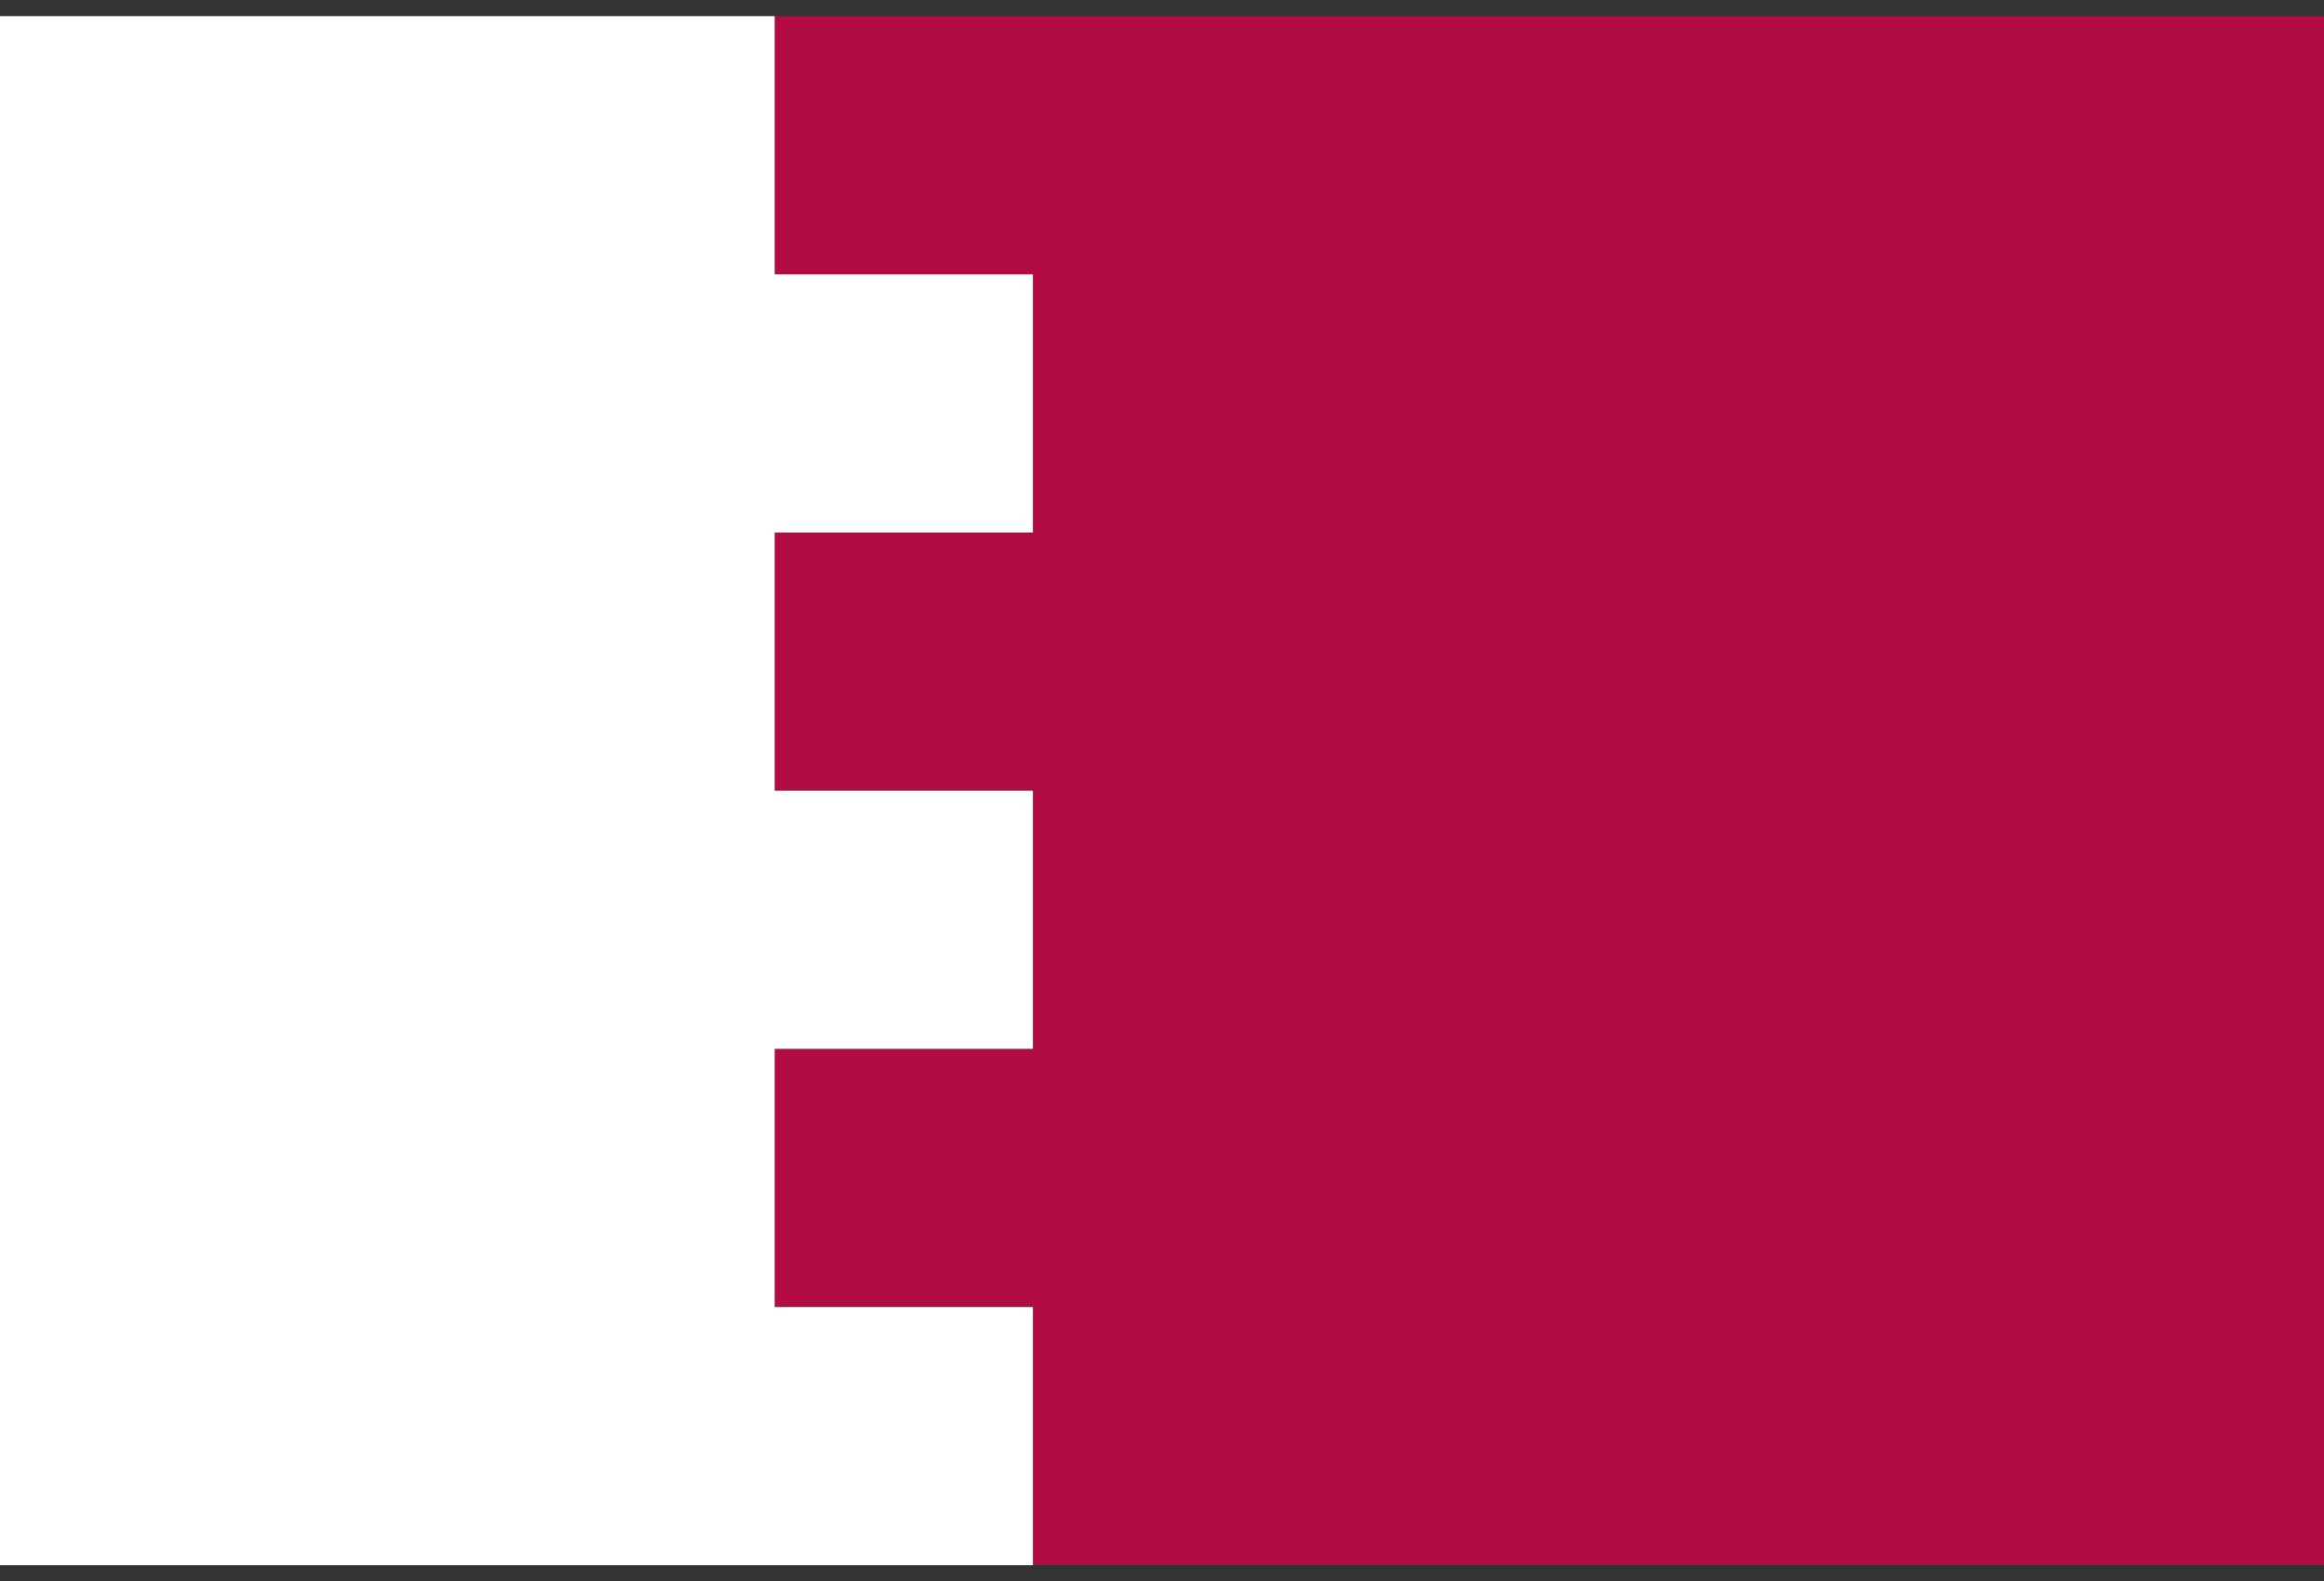 <svg width="72" height="49" viewBox="0 0 72 49" fill="none" xmlns="http://www.w3.org/2000/svg">
<rect x="0" y="0" width="72" height="49" fill="#333333" stroke="none"/>
<g clip-path="url(#clip0_693_23664)">
<path d="M24 0.5H72V48.5H32V40.5H24V32.5H32V24.5H24V16.5H32V8.5H24V0.5Z" fill="#B30C44"/>
<path d="M0 0.5H24V8.5H32V16.5H24V24.5H32V32.5H24V40.5H32V48.5H0V0.5Z" fill="white"/>
</g>
<defs>
<clipPath id="clip0_693_23664">
<rect width="72" height="48" fill="white" transform="translate(0 0.5)"/>
</clipPath>
</defs>
</svg>
